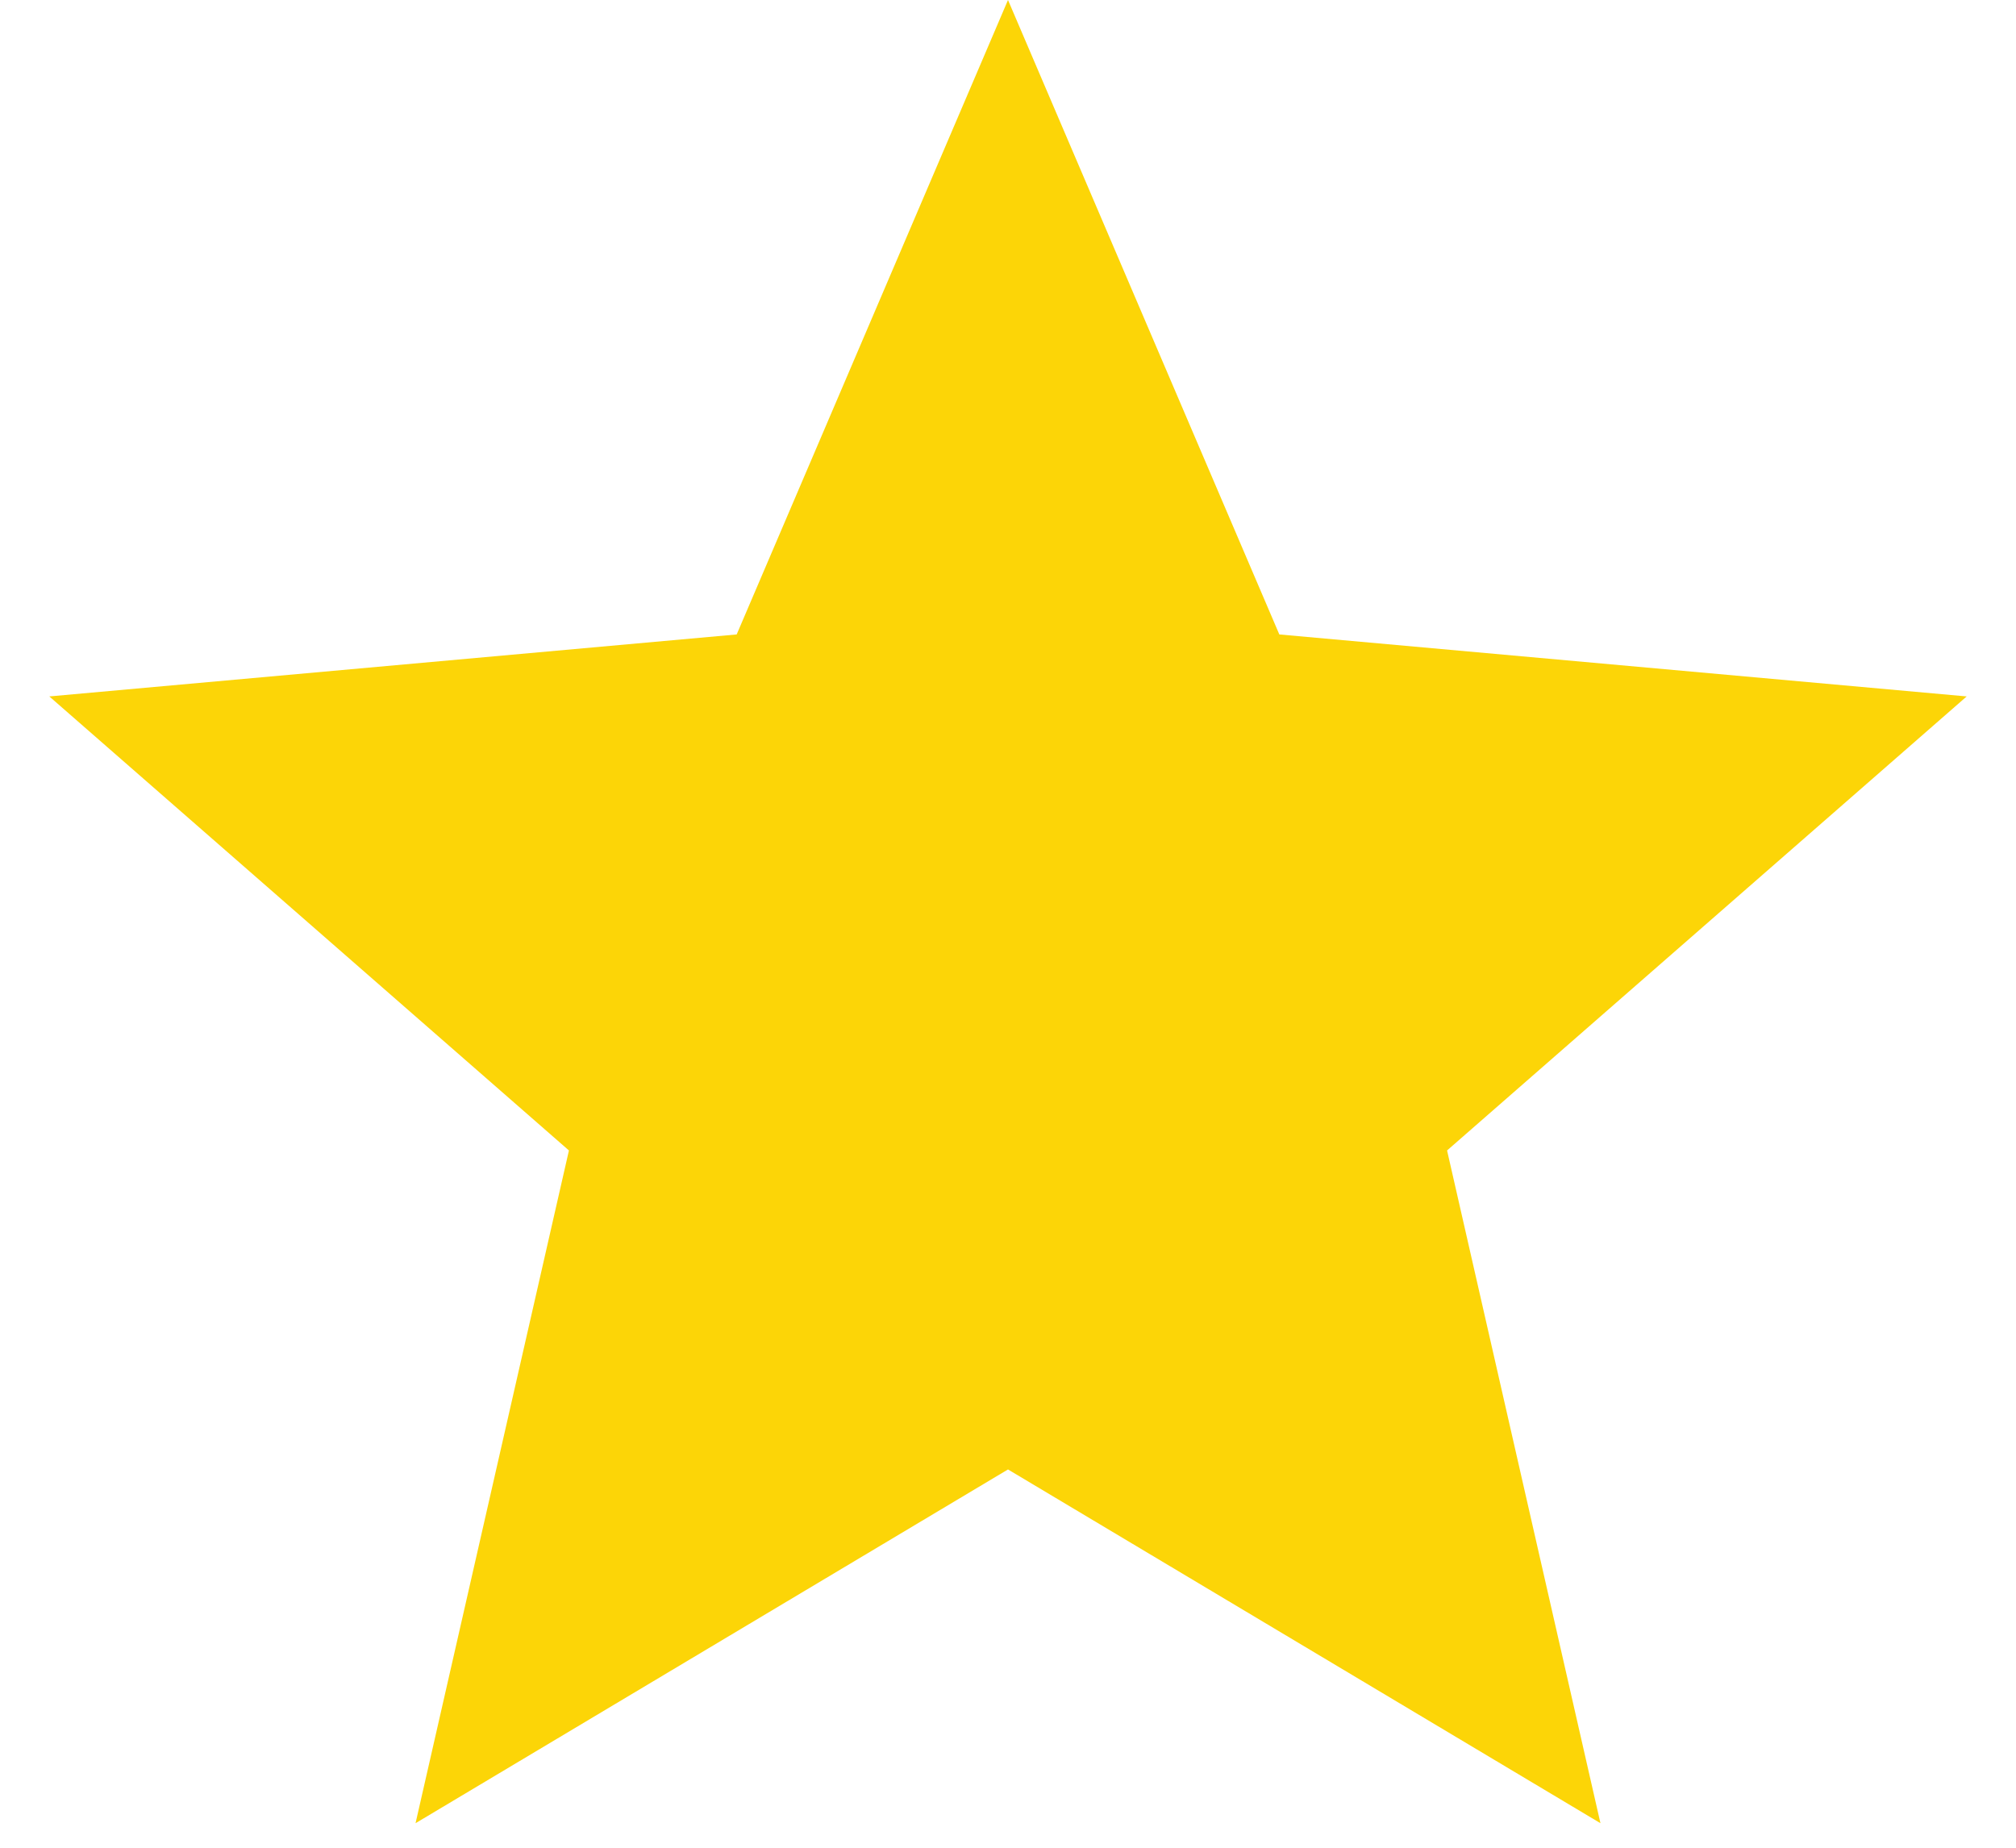 <svg width="24" height="22" viewBox="0 0 24 22" fill="none" xmlns="http://www.w3.org/2000/svg">
<path d="M12 0L15.23 7.554L23.413 8.292L17.227 13.698L19.053 21.708L12 17.496L4.947 21.708L6.773 13.698L0.587 8.292L8.77 7.554L12 0Z" fill="#FCD507"/>
</svg>
